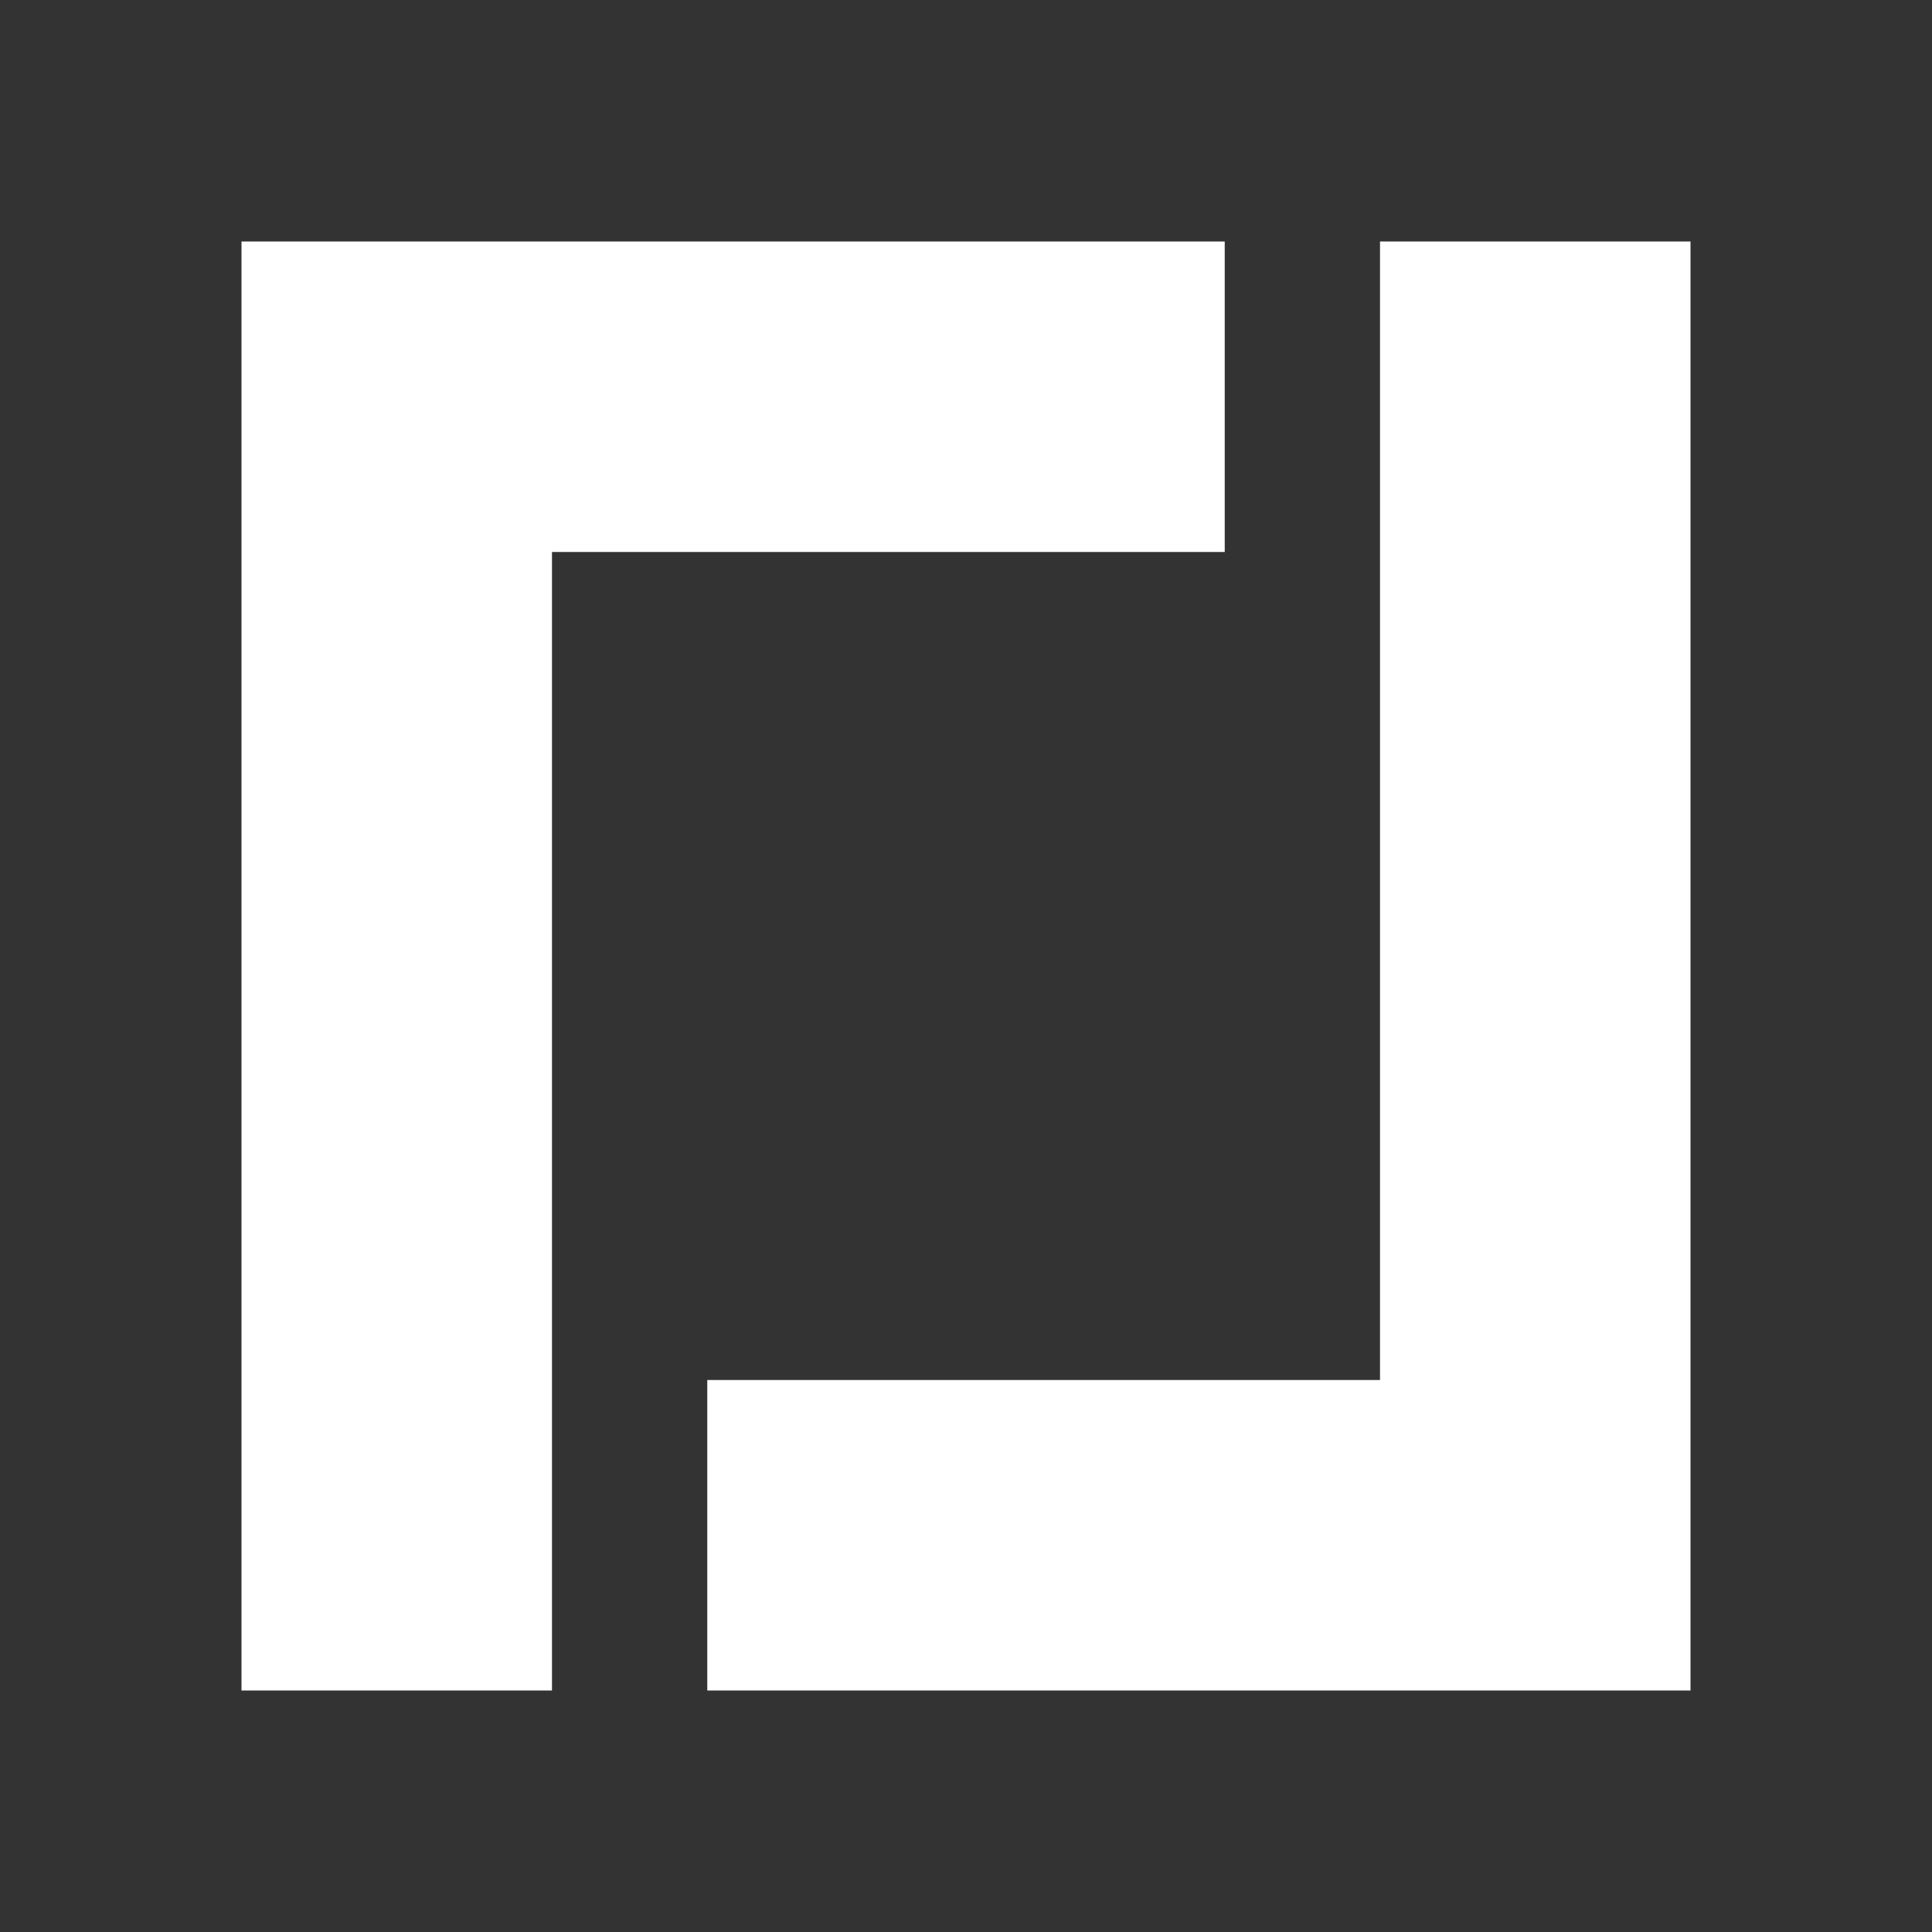 <svg width="24" height="24" viewBox="0 0 24 24" fill="none" xmlns="http://www.w3.org/2000/svg">
<rect x="0" y="0" width="24" height="24" fill="#333333" stroke="none"/>
<path d="M3 3H15.214V6.857H6.857V21H3V3ZM21 21H8.786V17.143H17.143V3H21V21Z" fill="white"/>
</svg>
